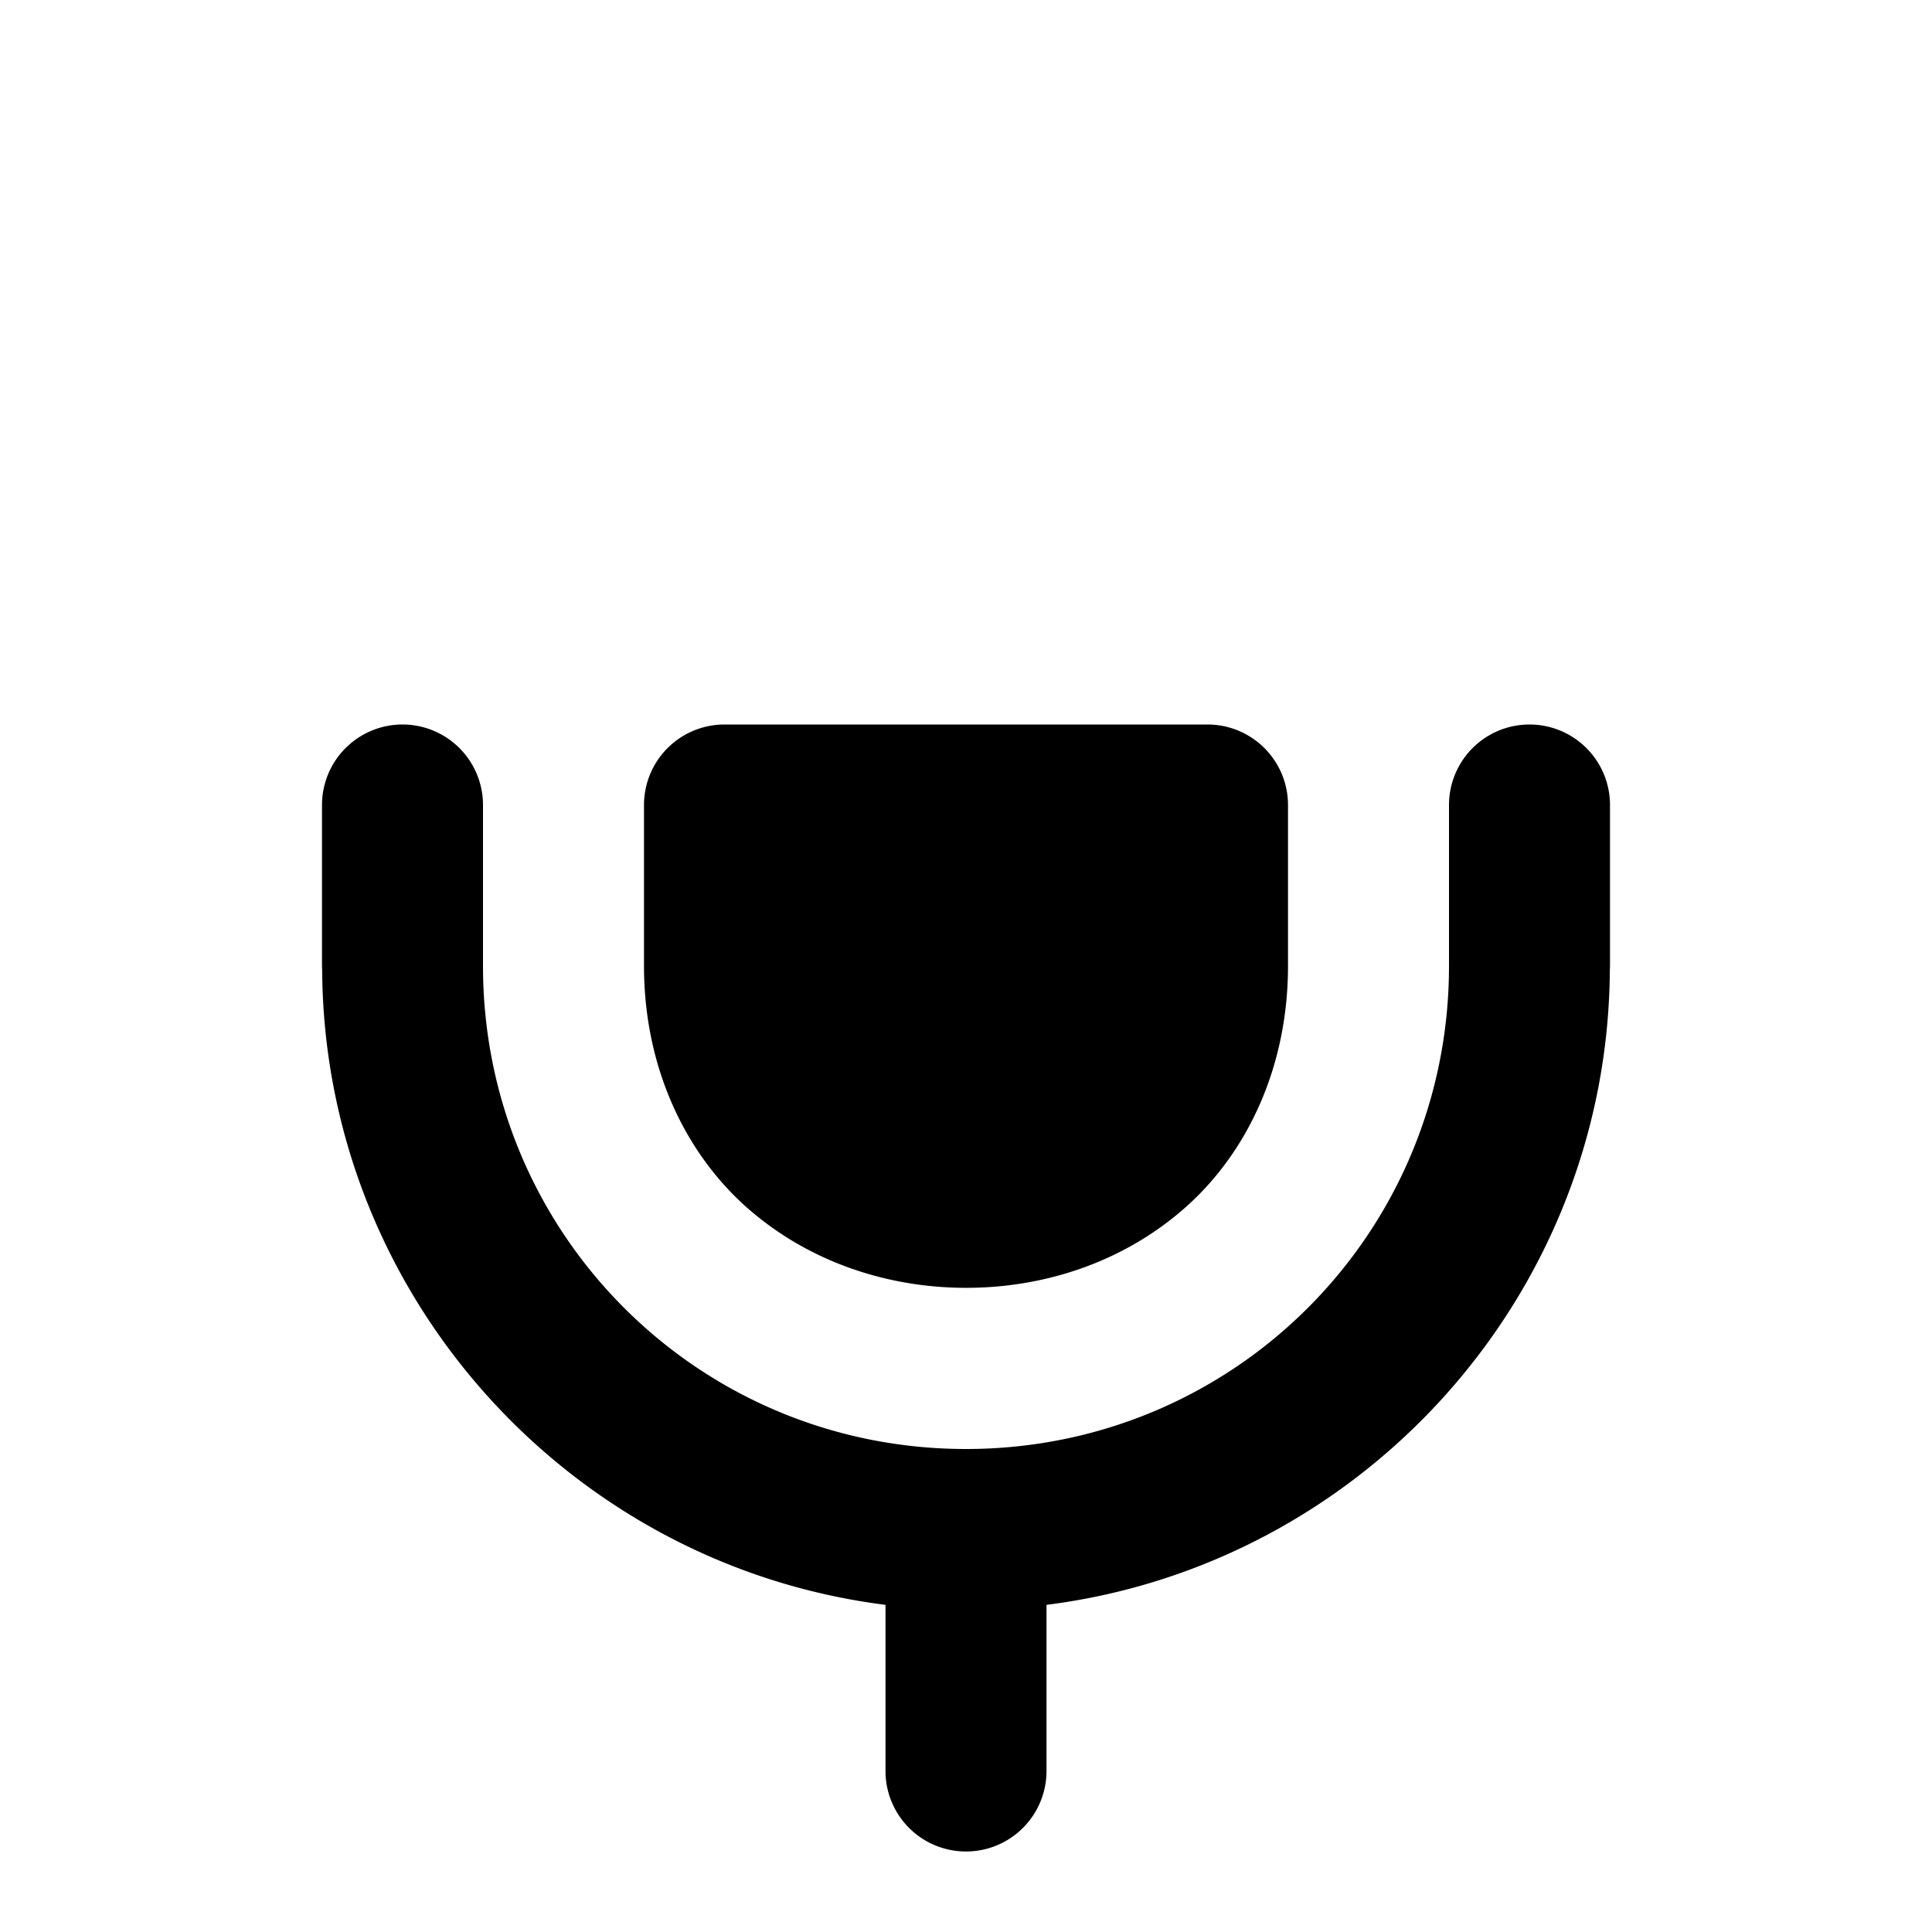 <svg xmlns="http://www.w3.org/2000/svg" xml:space="preserve" width="24" height="24" viewBox="0 0 24 24"><path d="M9 9a1 1 0 0 0-1 1v2c0 1.25.505 2.313 1.273 2.996.77.683 1.757 1.002 2.729 1.002s1.958-.319 2.727-1.002S16 13.25 16 12v-2a1 1 0 0 0-1-1h-5ZM5 9a1 1 0 0 0-1 1v2l.002.05c.025 4.045 3.078 7.393 6.998 7.886V22a1 1 0 0 0 2 0v-2.064c3.92-.493 6.973-3.84 6.998-7.885L20 12v-2a1 1 0 0 0-2 0v2c0 3.325-2.675 6-6 6s-6-2.674-6-6v-2a1 1 0 0 0-1-1Z"/></svg>